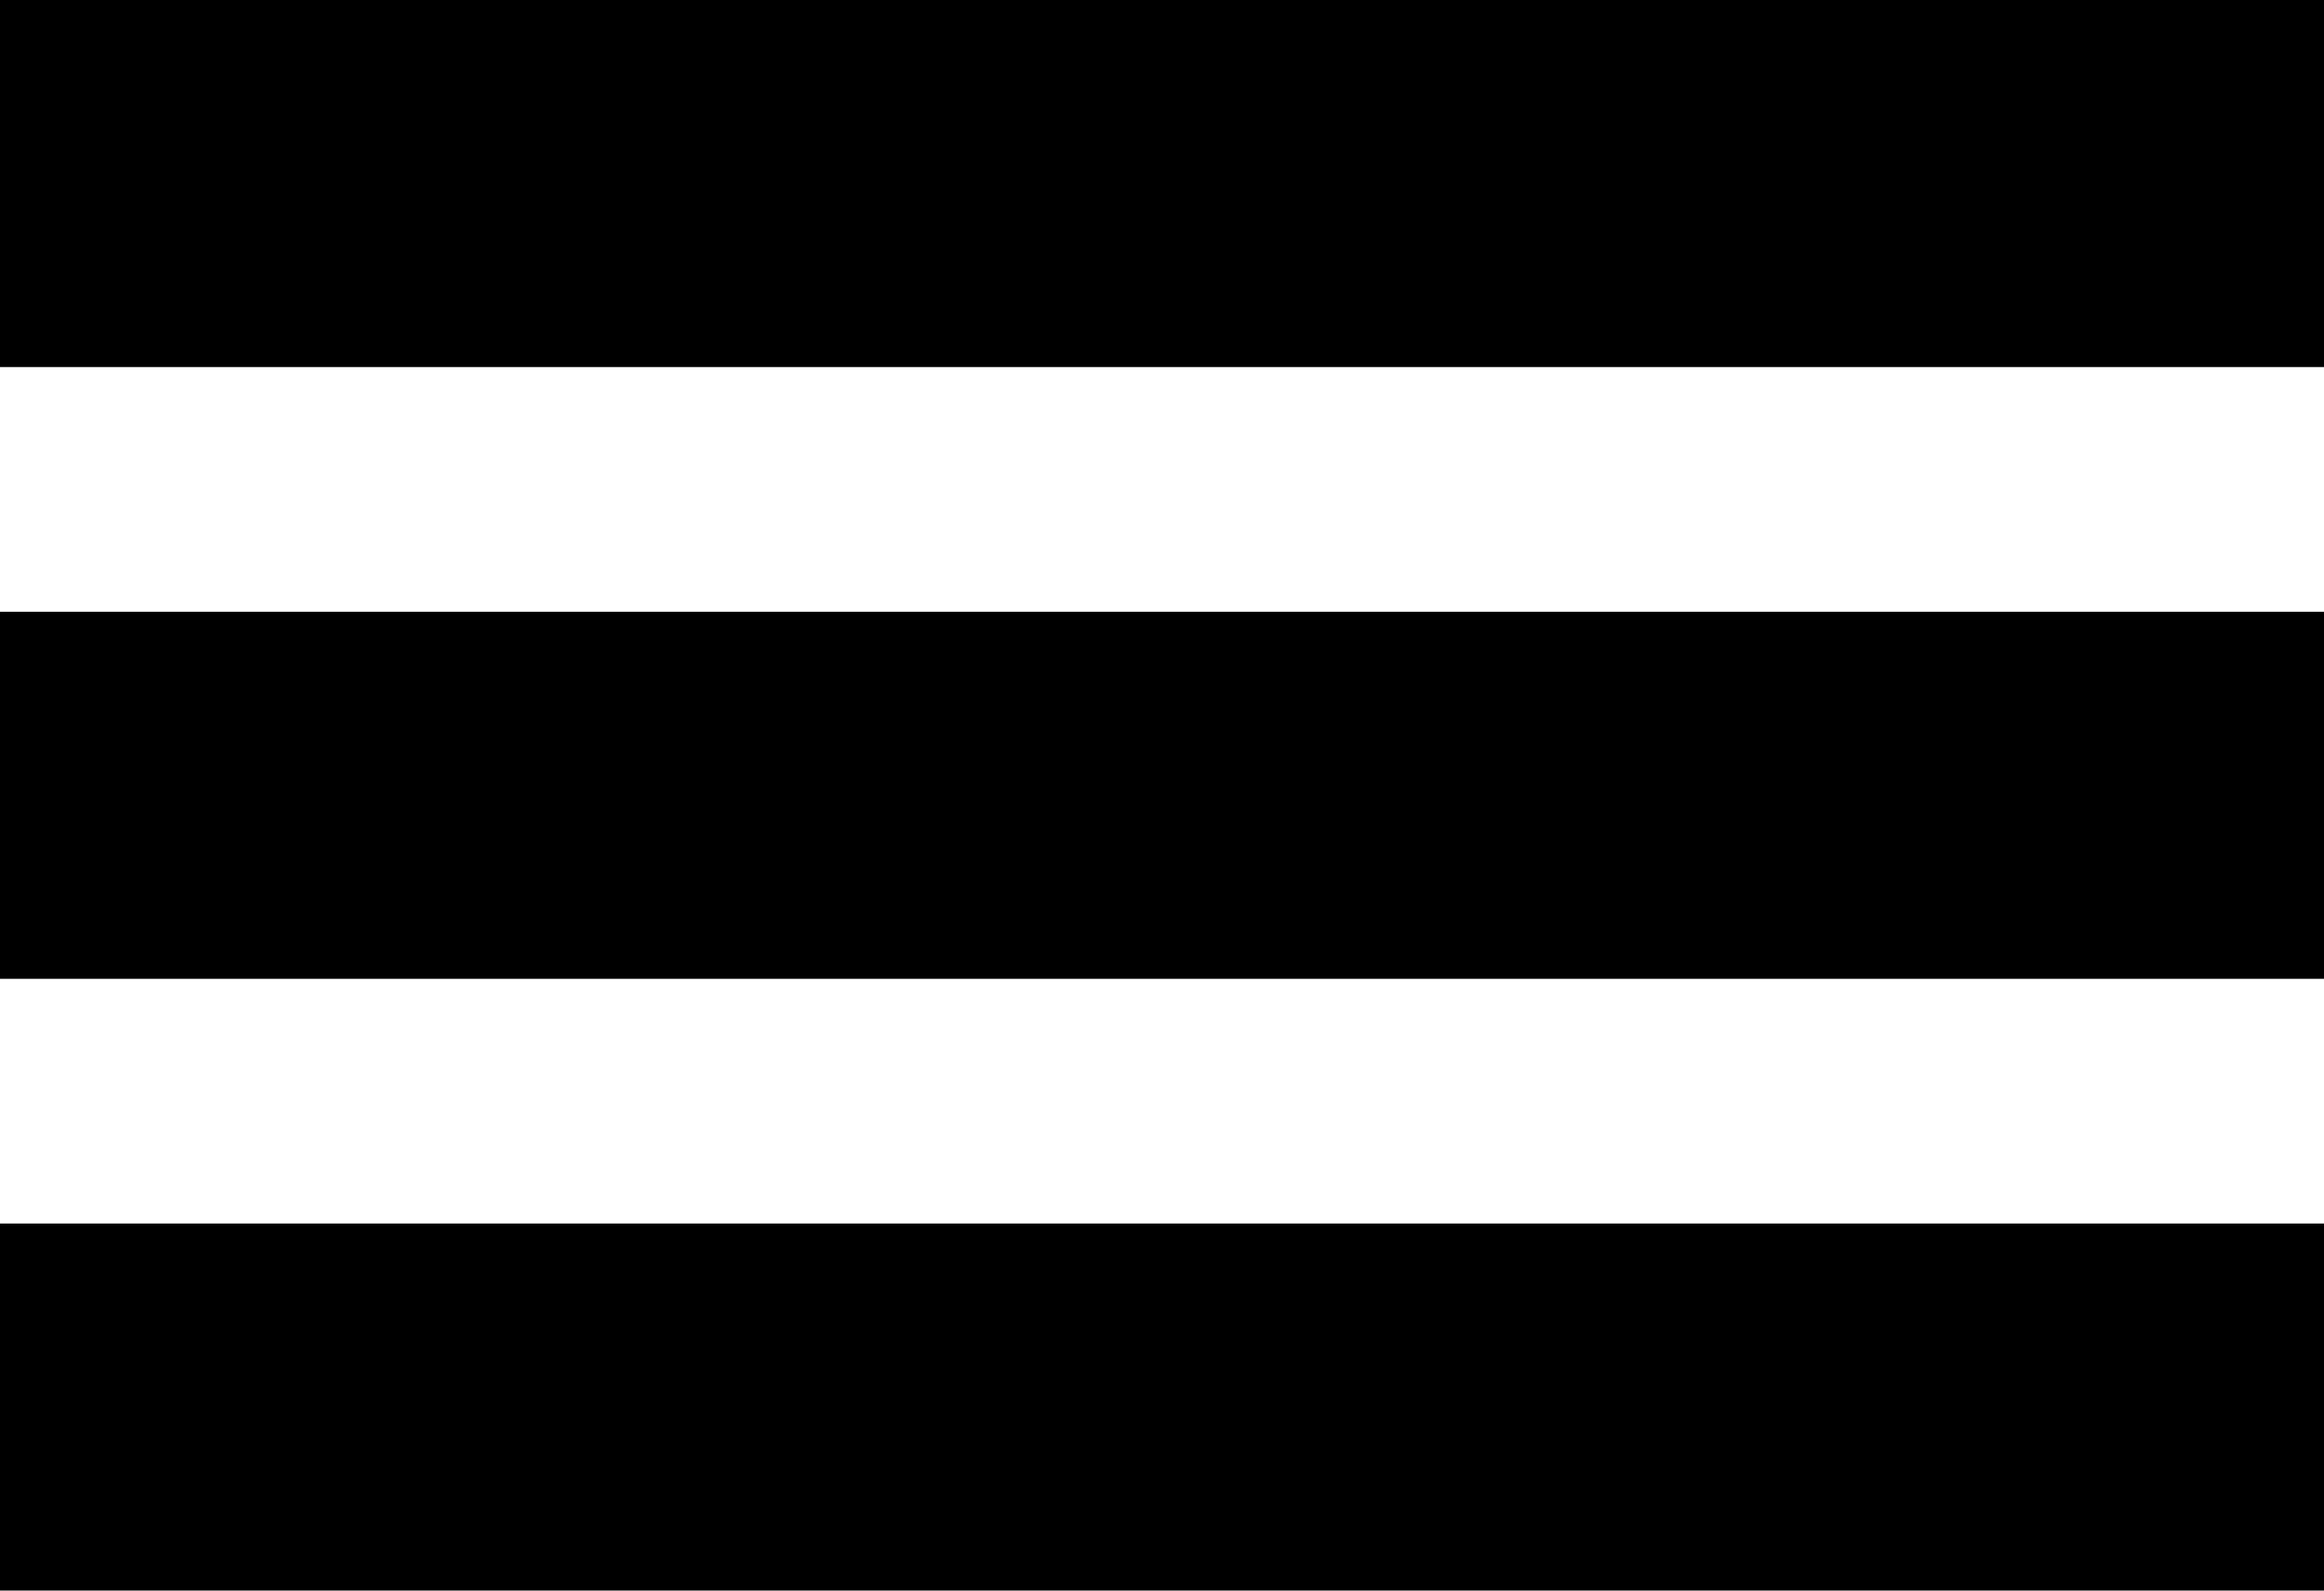 <svg width="19" height="13" viewBox="0 0 19 13" fill="none" xmlns="http://www.w3.org/2000/svg">
<line y1="1.5" x2="19" y2="1.5" stroke="black" stroke-width="3"/>
<line y1="6.5" x2="19" y2="6.5" stroke="black" stroke-width="3"/>
<line y1="11.5" x2="19" y2="11.5" stroke="black" stroke-width="3"/>
</svg>
